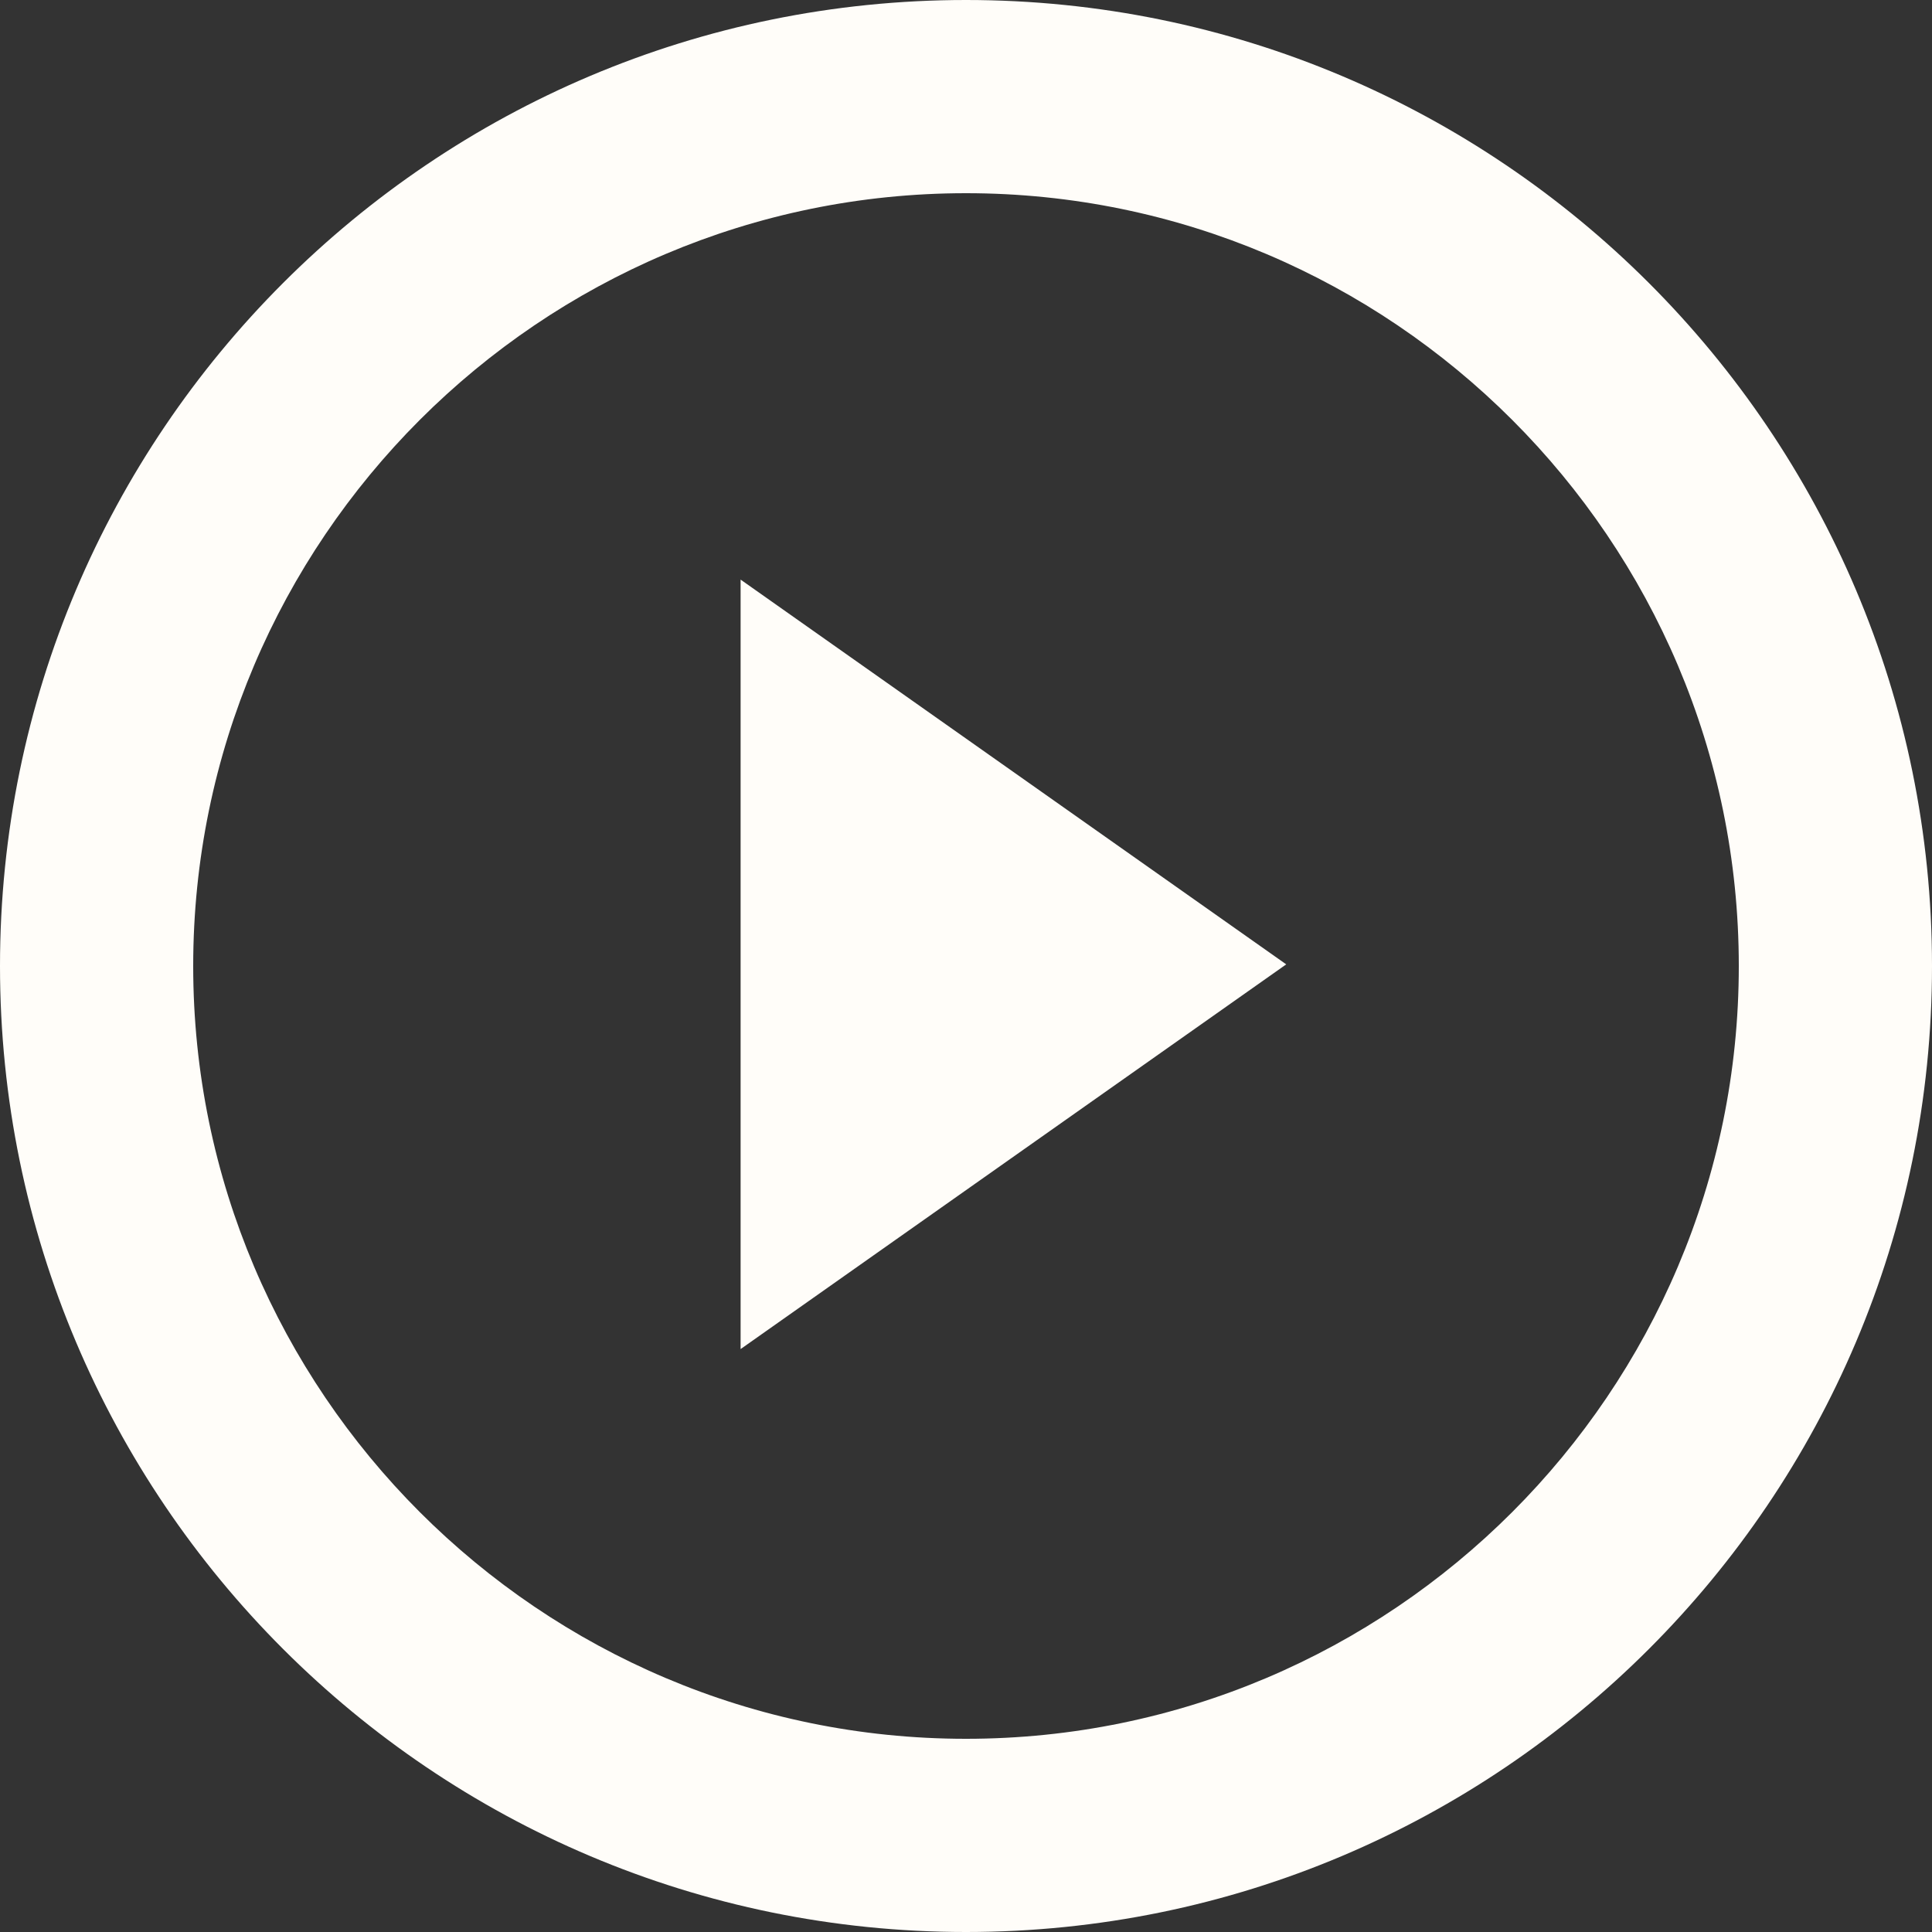 <?xml version="1.0" encoding="UTF-8"?>
<svg width="60px" height="60px" viewBox="0 0 60 60" version="1.1" xmlns="http://www.w3.org/2000/svg" xmlns:xlink="http://www.w3.org/1999/xlink">
    <rect x="0" y="0" width="60" height="60" fill="#333333" stroke="none"/>
    <!-- Generator: Sketch 46.2 (44496) - http://www.bohemiancoding.com/sketch -->
    <title>Shape</title>
    <desc>Created with Sketch.</desc>
    <defs></defs>
    <g id="Screens" stroke="none" stroke-width="1" fill="none" fill-rule="evenodd">
        <g id="Player" transform="translate(-158, -510)" fill="#fffdf9">
            <g id="Controls" transform="translate(24, 504)">
                <g id="Play" transform="translate(128, 0)">
                    <path d="M36,6 C19.44,6 6,19.44 6,36 C6,52.56 19.44,66 36,66 C52.56,66 66,52.56 66,36 C66,19.44 52.56,6 36,6 Z M36,60 C22.77,60 12,49.23 12,36 C12,22.77 22.77,12 36,12 C49.23,12 60,22.77 60,36 C60,49.23 49.23,60 36,60 Z M45.945,35.949 L29,47.897 L29,24 L45.945,35.949 Z" id="Shape"></path>
                </g>
            </g>
        </g>
    </g>
</svg>
